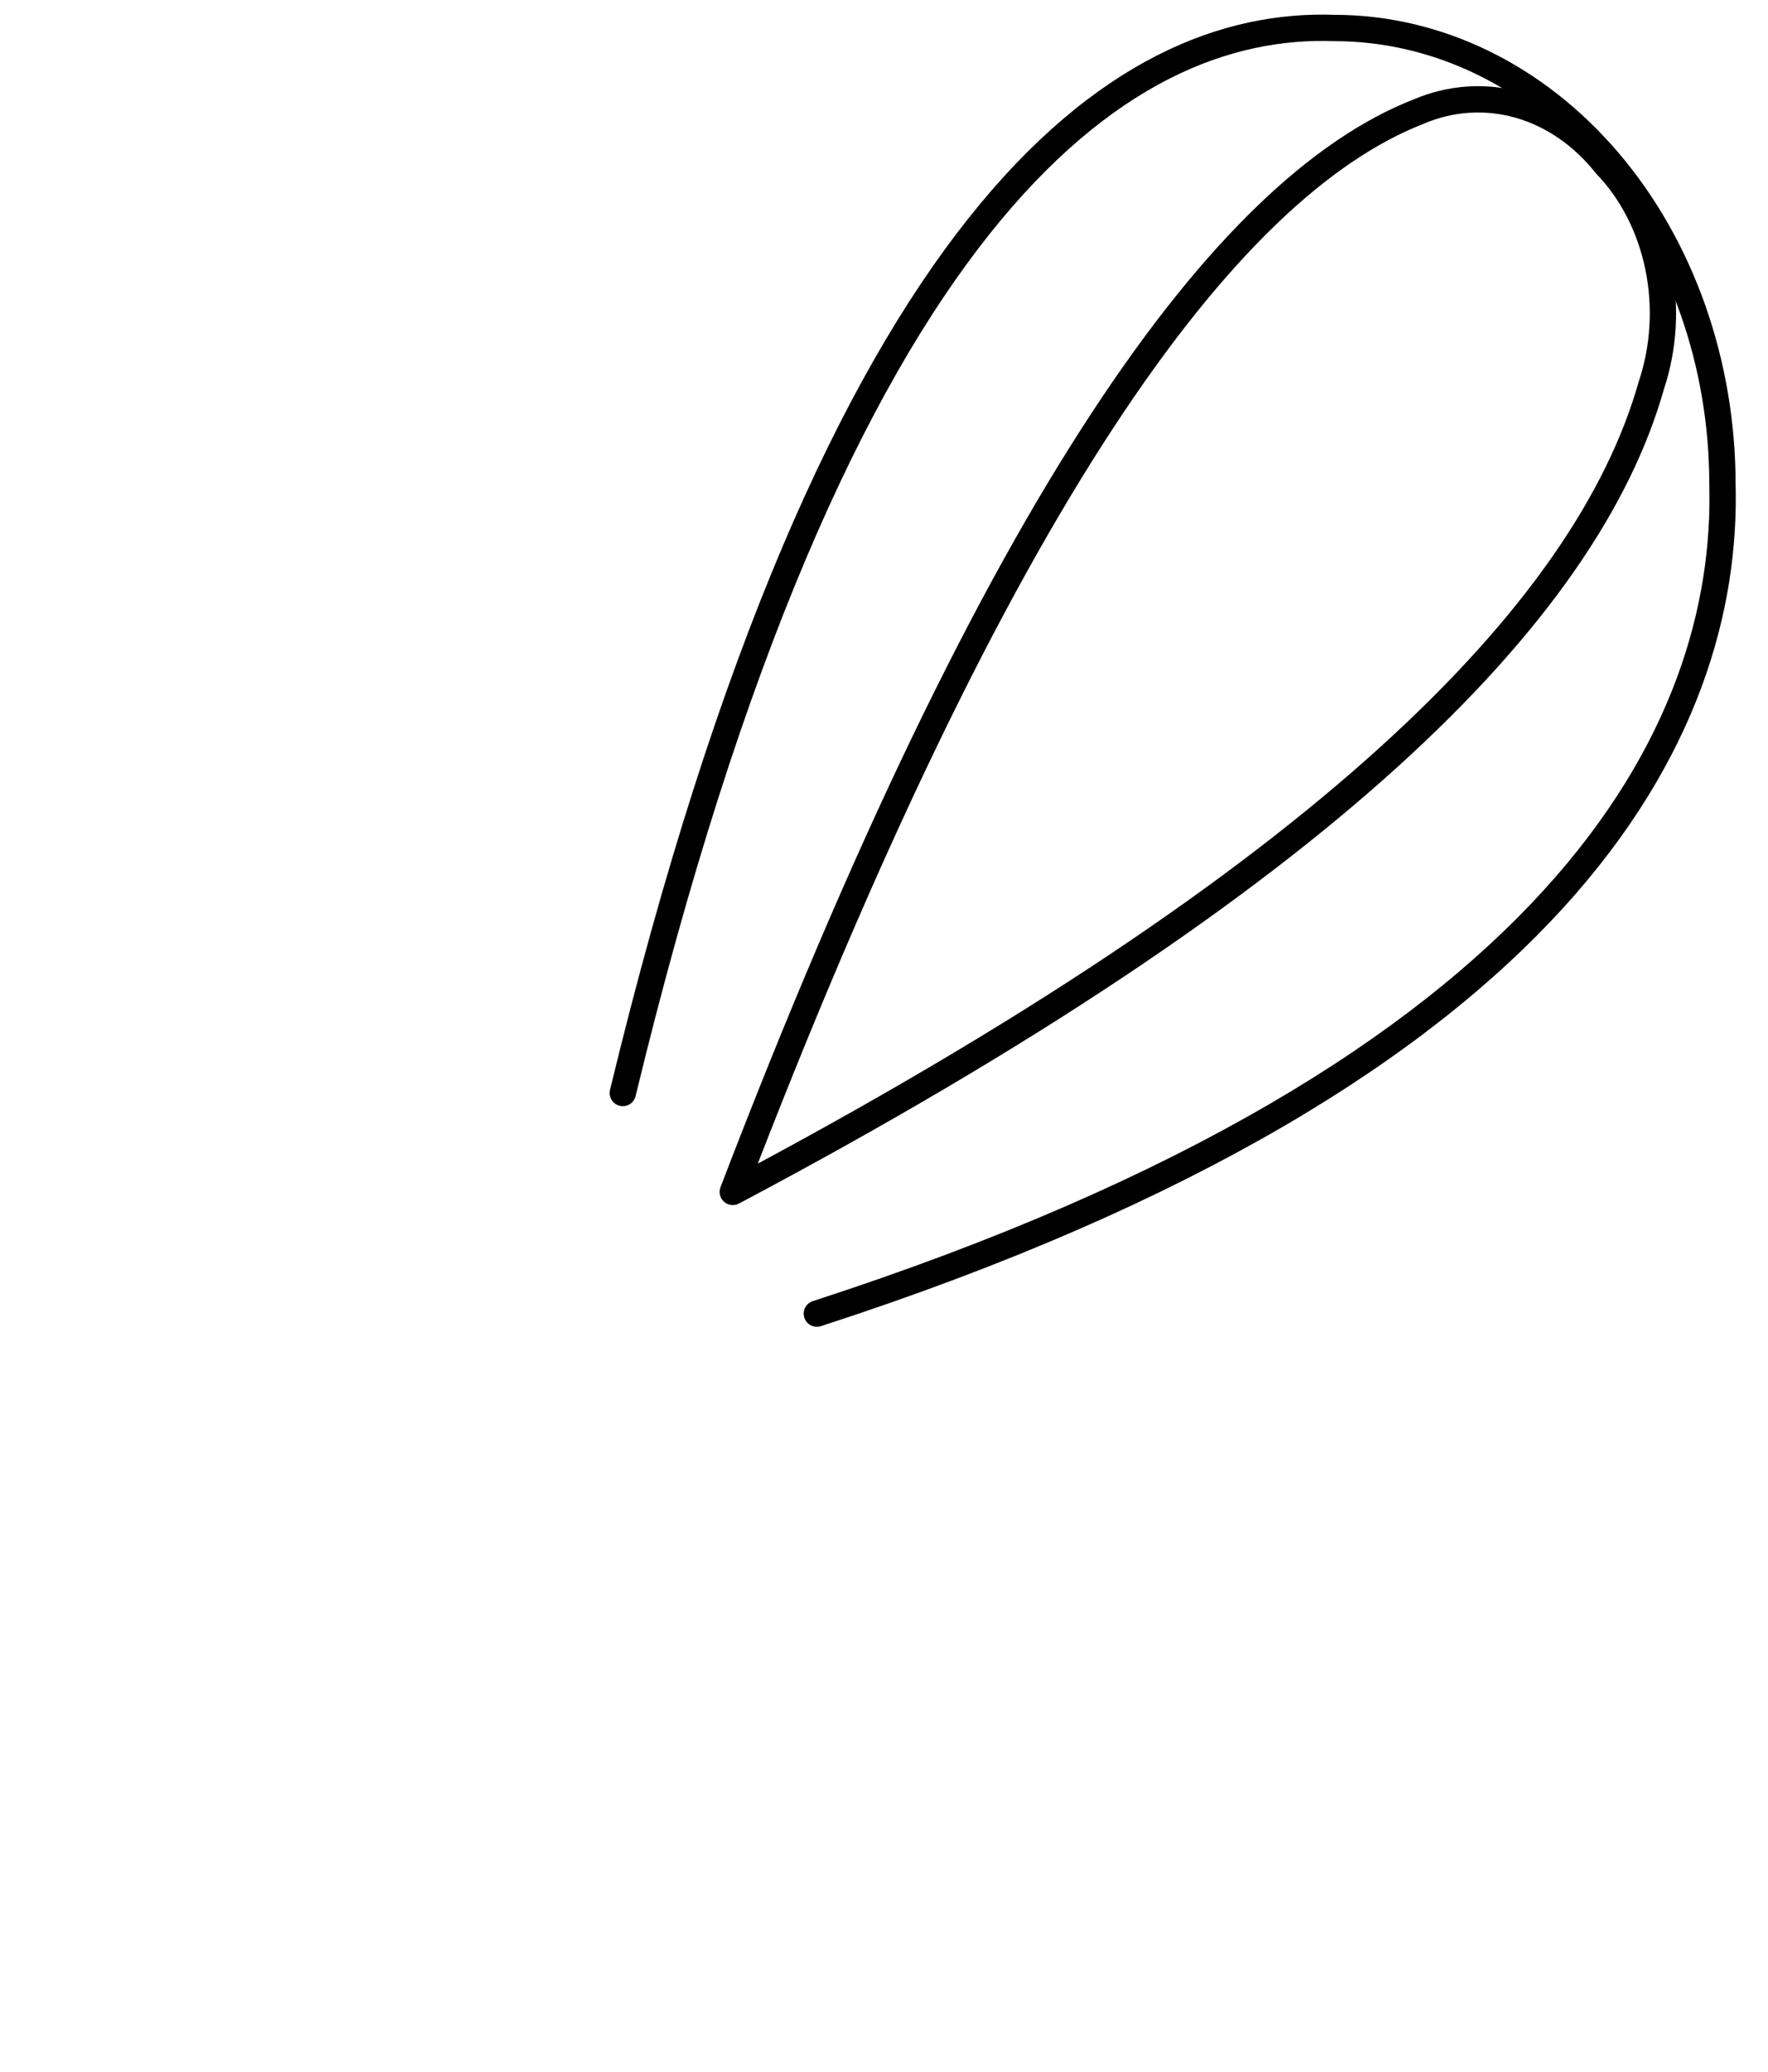 <svg width="70" height="82" viewBox="0 0 70 82" fill="none" xmlns="http://www.w3.org/2000/svg" xmlns:xlink="http://www.w3.org/1999/xlink">
<path d="M32.181,51.5C31.907,51.588 31.757,51.882 31.846,52.156C31.935,52.429 32.229,52.579 32.502,52.491L32.181,51.5ZM68.197,19.174L67.676,19.174L67.676,19.188L68.197,19.174ZM52.83,1.108L52.812,1.629L52.83,1.629L52.83,1.108ZM24.152,43.14C24.085,43.42 24.256,43.701 24.536,43.769C24.816,43.837 25.097,43.665 25.165,43.385L24.152,43.14ZM32.502,52.491C47.408,47.656 56.527,41.821 61.891,35.935C67.264,30.039 68.849,24.112 68.717,19.16L67.676,19.188C67.8,23.872 66.312,29.538 61.121,35.234C55.92,40.941 46.983,46.699 32.181,51.5L32.502,52.491ZM68.717,19.174C68.717,14.269 67.061,9.552 64.093,6.062L63.299,6.737C66.094,10.023 67.676,14.496 67.676,19.174L68.717,19.174ZM64.093,6.062C61.122,2.569 57.073,0.587 52.83,0.587L52.83,1.629C56.738,1.629 60.506,3.453 63.299,6.737L64.093,6.062ZM52.849,0.587C48.429,0.43 43.35,2.335 38.336,8.65C33.339,14.946 28.386,25.644 24.152,43.14L25.165,43.385C29.383,25.953 34.29,15.423 39.152,9.298C43.999,3.193 48.78,1.485 52.812,1.628L52.849,0.587Z" fill="#000000"/>
<path d="M29.012,47.177L28.526,46.991C28.448,47.194 28.504,47.423 28.667,47.567C28.829,47.711 29.064,47.739 29.256,47.638L29.012,47.177ZM56.16,4.42L56.35,4.905L56.364,4.899L56.16,4.42ZM63.587,6.528L63.178,6.851C63.189,6.864 63.2,6.877 63.212,6.889L63.587,6.528ZM65.379,15.26L64.885,15.095L64.878,15.118L65.379,15.26ZM29.499,47.364C34.742,33.681 39.593,23.782 44.078,16.938C48.571,10.082 52.658,6.351 56.35,4.905L55.969,3.935C51.978,5.499 47.741,9.447 43.207,16.367C38.664,23.298 33.783,33.273 28.526,46.991L29.499,47.364ZM56.364,4.899C57.533,4.4 58.796,4.318 60.001,4.659L60.285,3.657C58.848,3.25 57.34,3.349 55.955,3.941L56.364,4.899ZM60.001,4.659C61.207,5.002 62.315,5.758 63.178,6.851L63.995,6.205C63.009,4.956 61.721,4.065 60.285,3.657L60.001,4.659ZM63.212,6.889C64.163,7.876 64.841,9.193 65.144,10.666L66.164,10.457C65.825,8.806 65.061,7.306 63.962,6.166L63.212,6.889ZM65.144,10.666C65.447,12.14 65.356,13.687 64.885,15.095L65.873,15.425C66.402,13.841 66.503,12.108 66.164,10.457L65.144,10.666ZM64.878,15.118C63.634,19.507 60.443,24.321 54.625,29.591C48.81,34.858 40.399,40.556 28.768,46.717L29.256,47.638C40.931,41.453 49.423,35.709 55.325,30.363C61.224,25.018 64.564,20.046 65.88,15.402L64.878,15.118Z" fill="#000000"/>
</svg>
